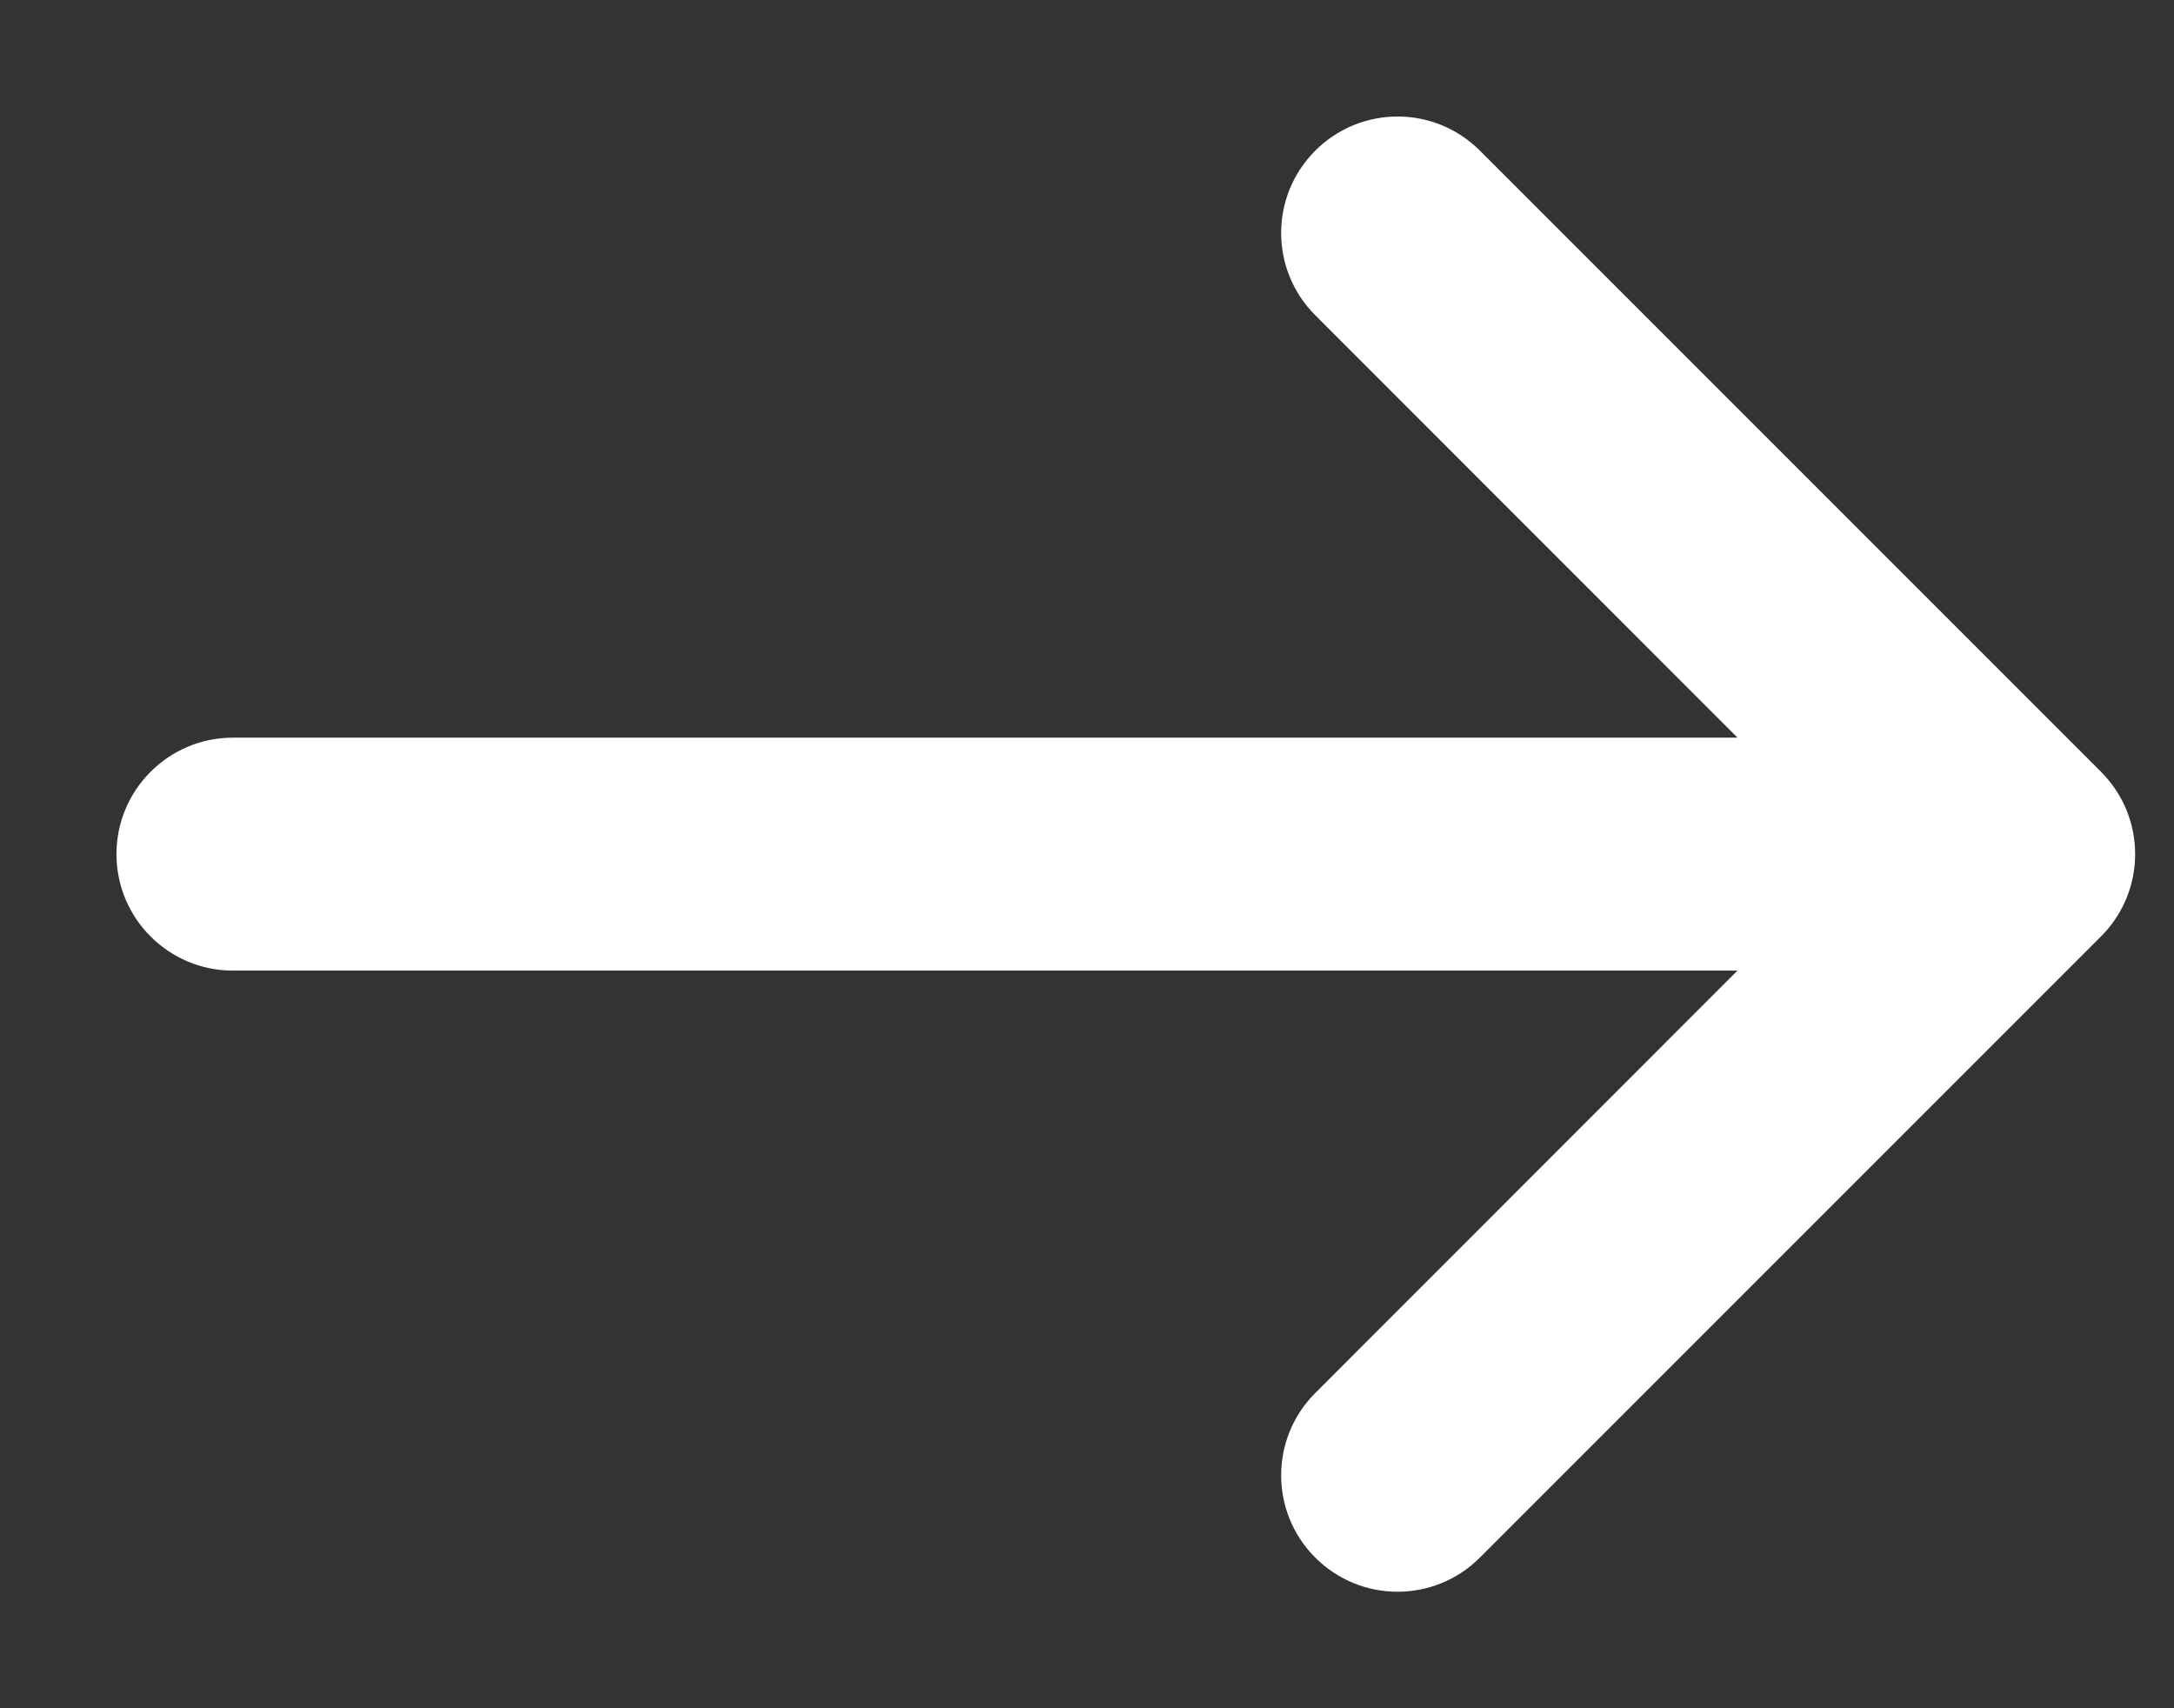 <svg width="14" height="11" viewBox="0 0 14 11" fill="none" xmlns="http://www.w3.org/2000/svg">
<rect x="0" y="0" width="14" height="11" fill="#333333" stroke="none"/>
<path d="M8.47 2.03C8.177 1.737 8.177 1.263 8.47 0.97C8.763 0.677 9.237 0.677 9.53 0.97L13.53 4.97C13.823 5.263 13.823 5.737 13.53 6.03L9.53 10.03C9.237 10.323 8.763 10.323 8.47 10.03C8.177 9.737 8.177 9.263 8.47 8.97L11.189 6.25H1.5C1.086 6.25 0.75 5.914 0.75 5.5C0.75 5.086 1.086 4.75 1.5 4.75H11.189L8.47 2.03Z" fill="white"/>
</svg>
